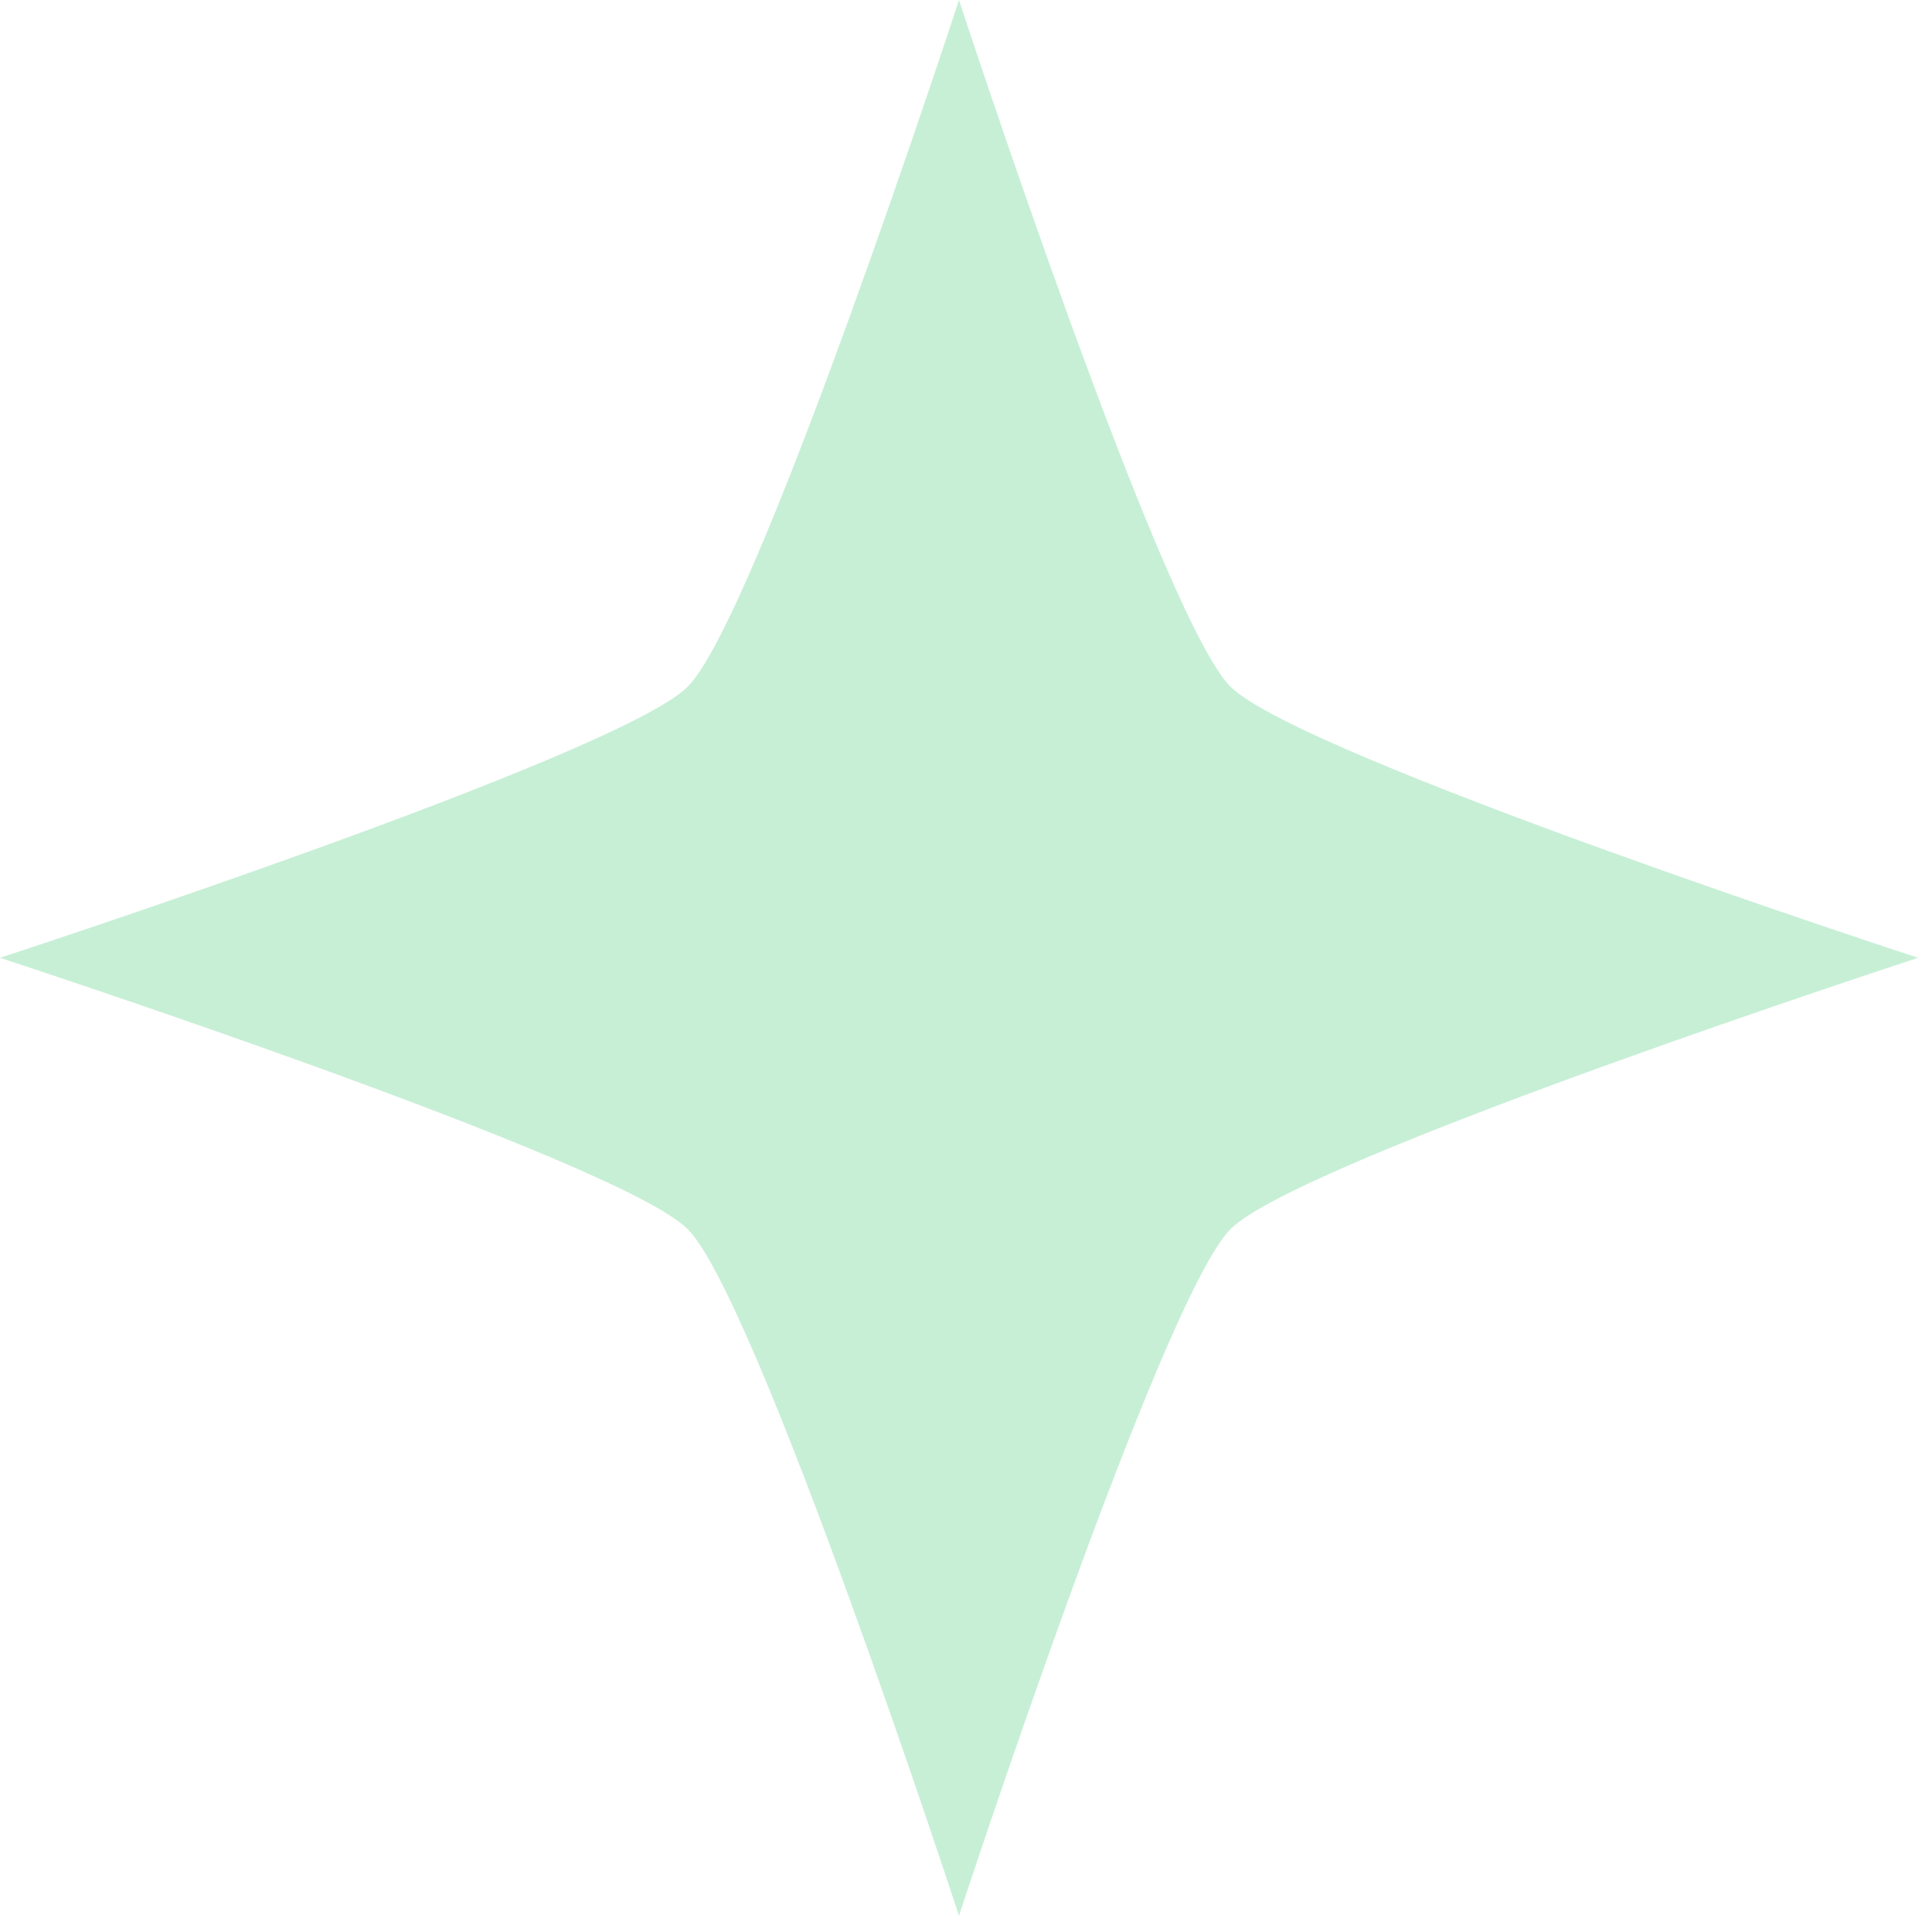 <svg width="38" height="38" viewBox="0 0 38 38" fill="none" xmlns="http://www.w3.org/2000/svg">
<path d="M37.728 18.839C37.728 18.839 25.568 22.807 24.204 24.174C22.839 25.54 18.862 37.681 18.862 37.681C18.862 37.681 14.893 25.536 13.524 24.174C12.16 22.811 0 18.839 0 18.839C0 18.839 12.16 14.87 13.524 13.508C14.896 12.145 18.862 0 18.862 0C18.862 0 22.835 12.145 24.204 13.508C25.572 14.87 37.728 18.839 37.728 18.839Z" fill="#C7EFD6"/>
</svg>
